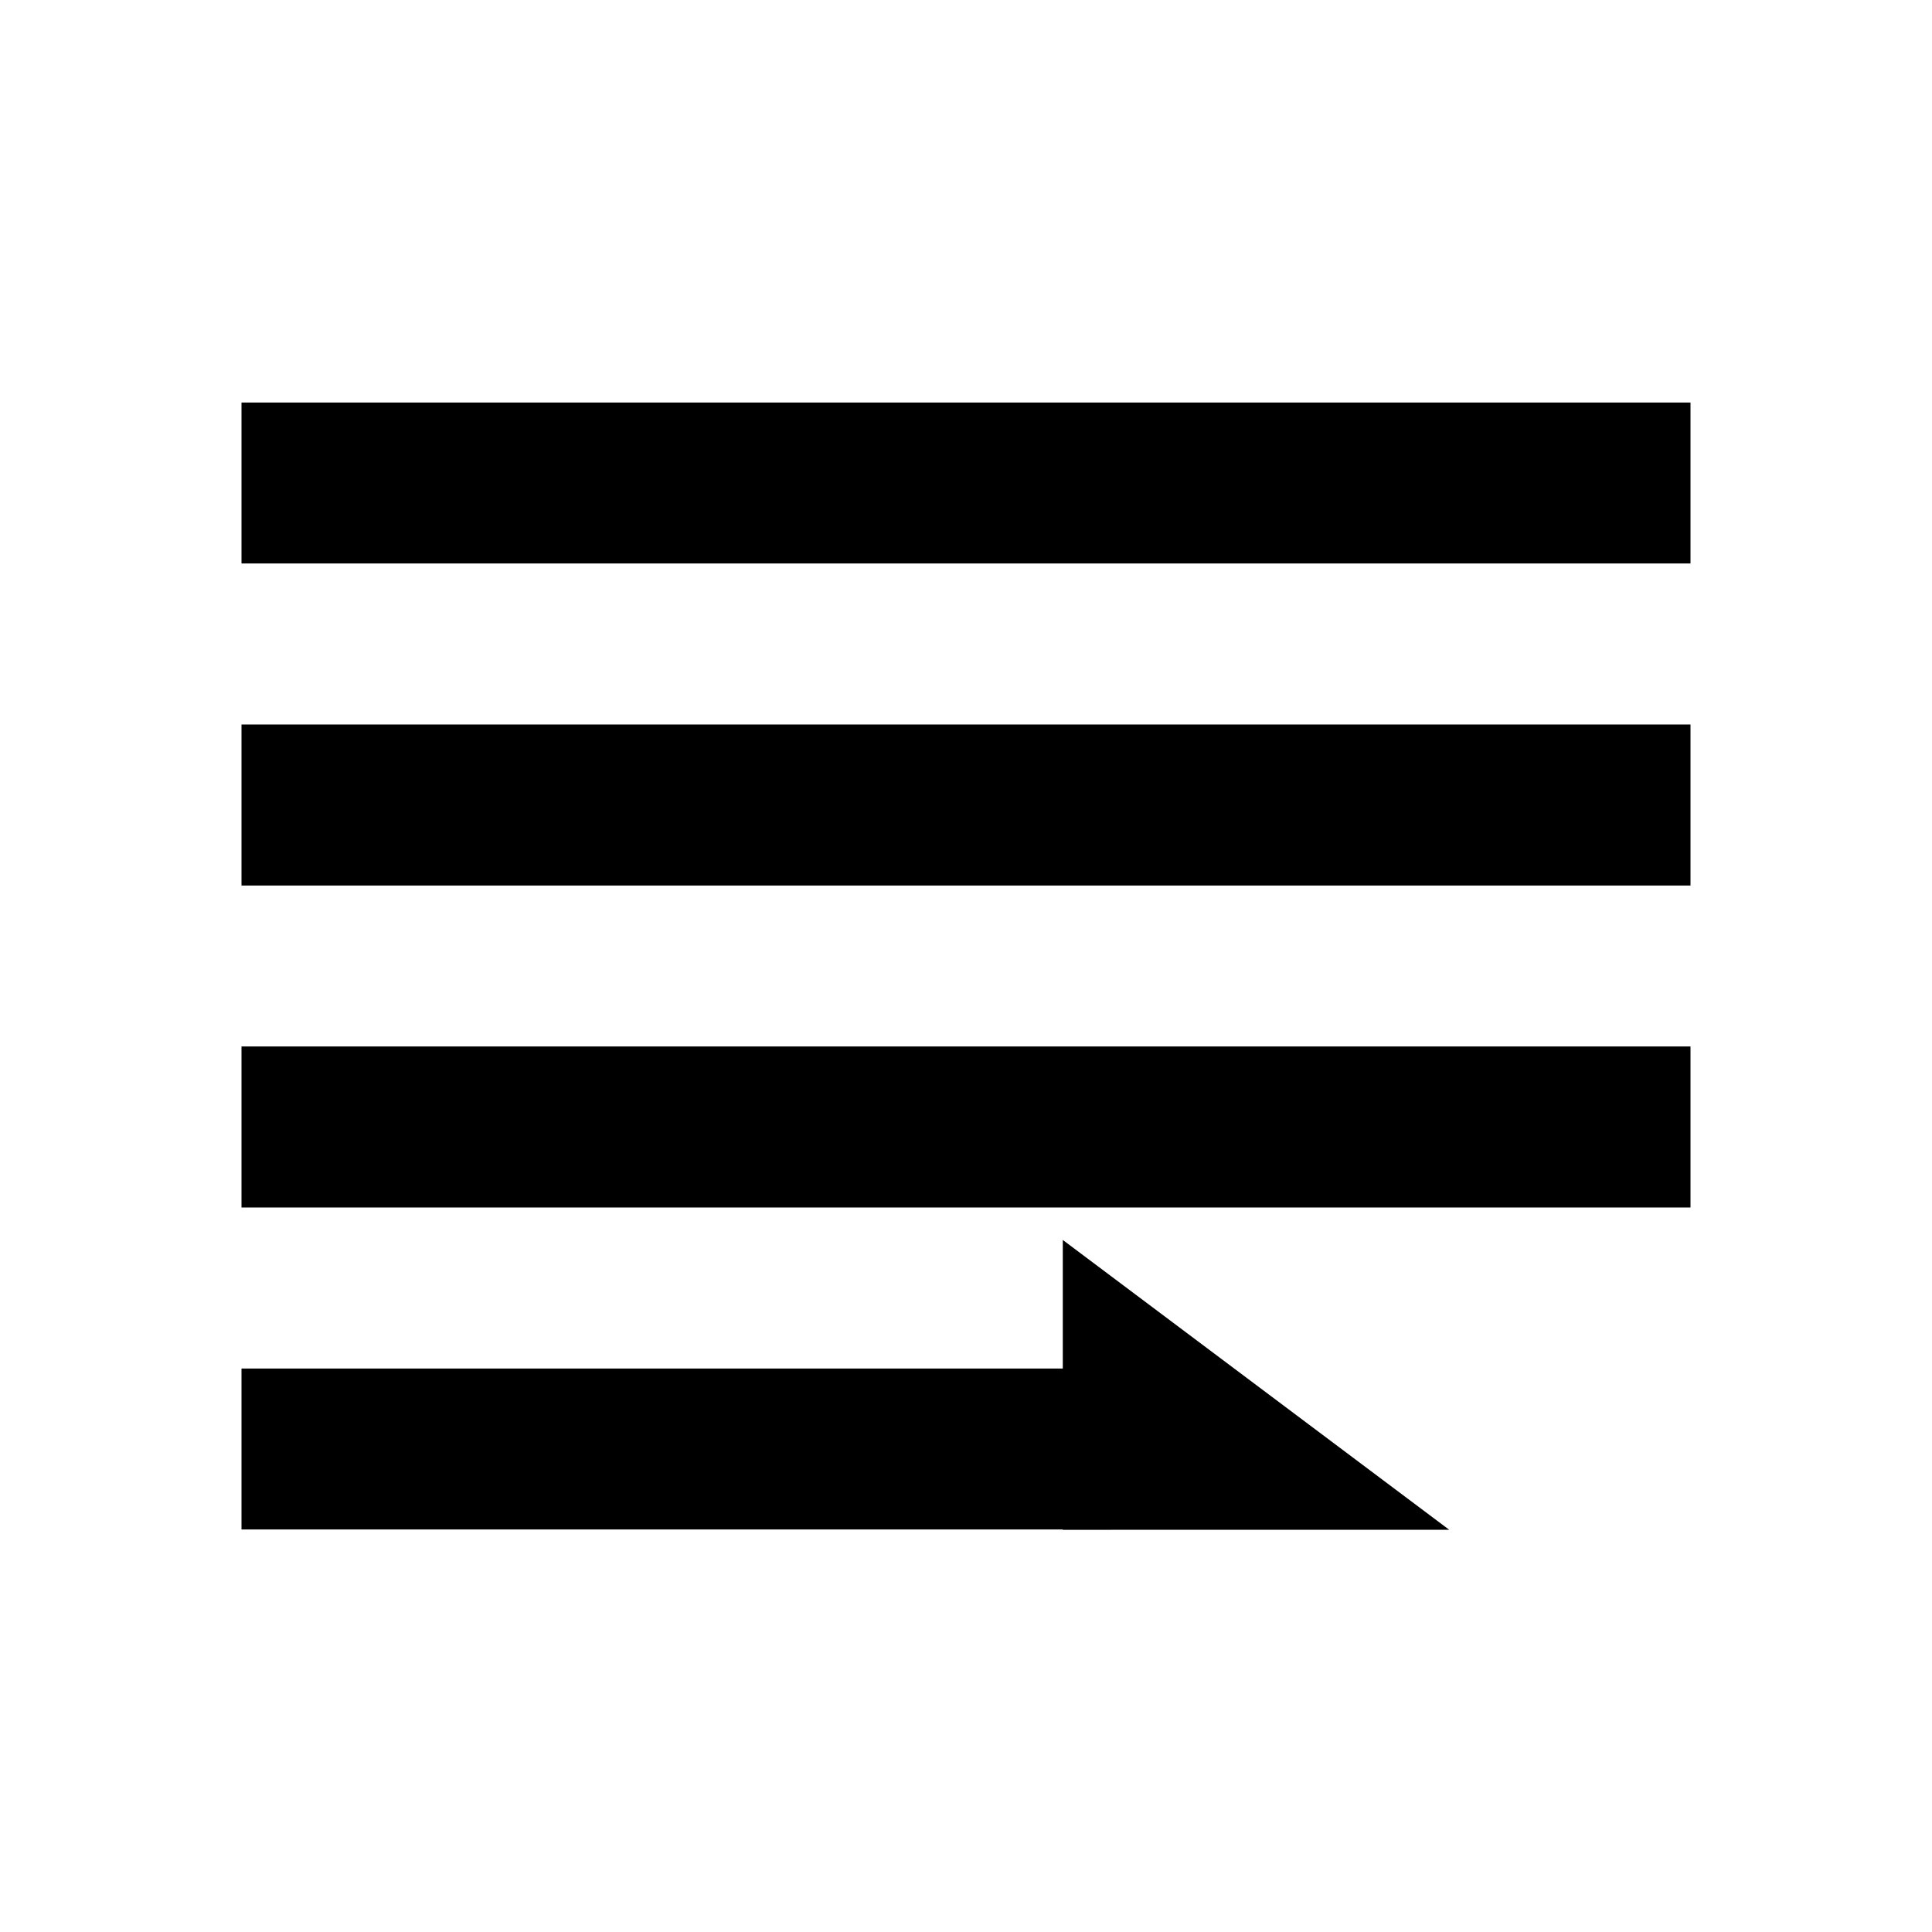 <svg width="20" height="20" viewBox="0 0 20 20" xmlns="http://www.w3.org/2000/svg">
<path d="M17.5 4.167H2.5V5.833H17.5V4.167Z"/>
<path d="M17.5 7.5H2.5V9.167H17.5V7.5Z"/>
<path d="M2.5 10.833H17.5V12.5H2.5V10.833Z"/>
<path d="M11.5 14.167H2.5V15.833H11.5V14.167Z"/>
<path d="M11.002 12.836L15.002 15.836H11.002V12.836Z"/>
</svg>
